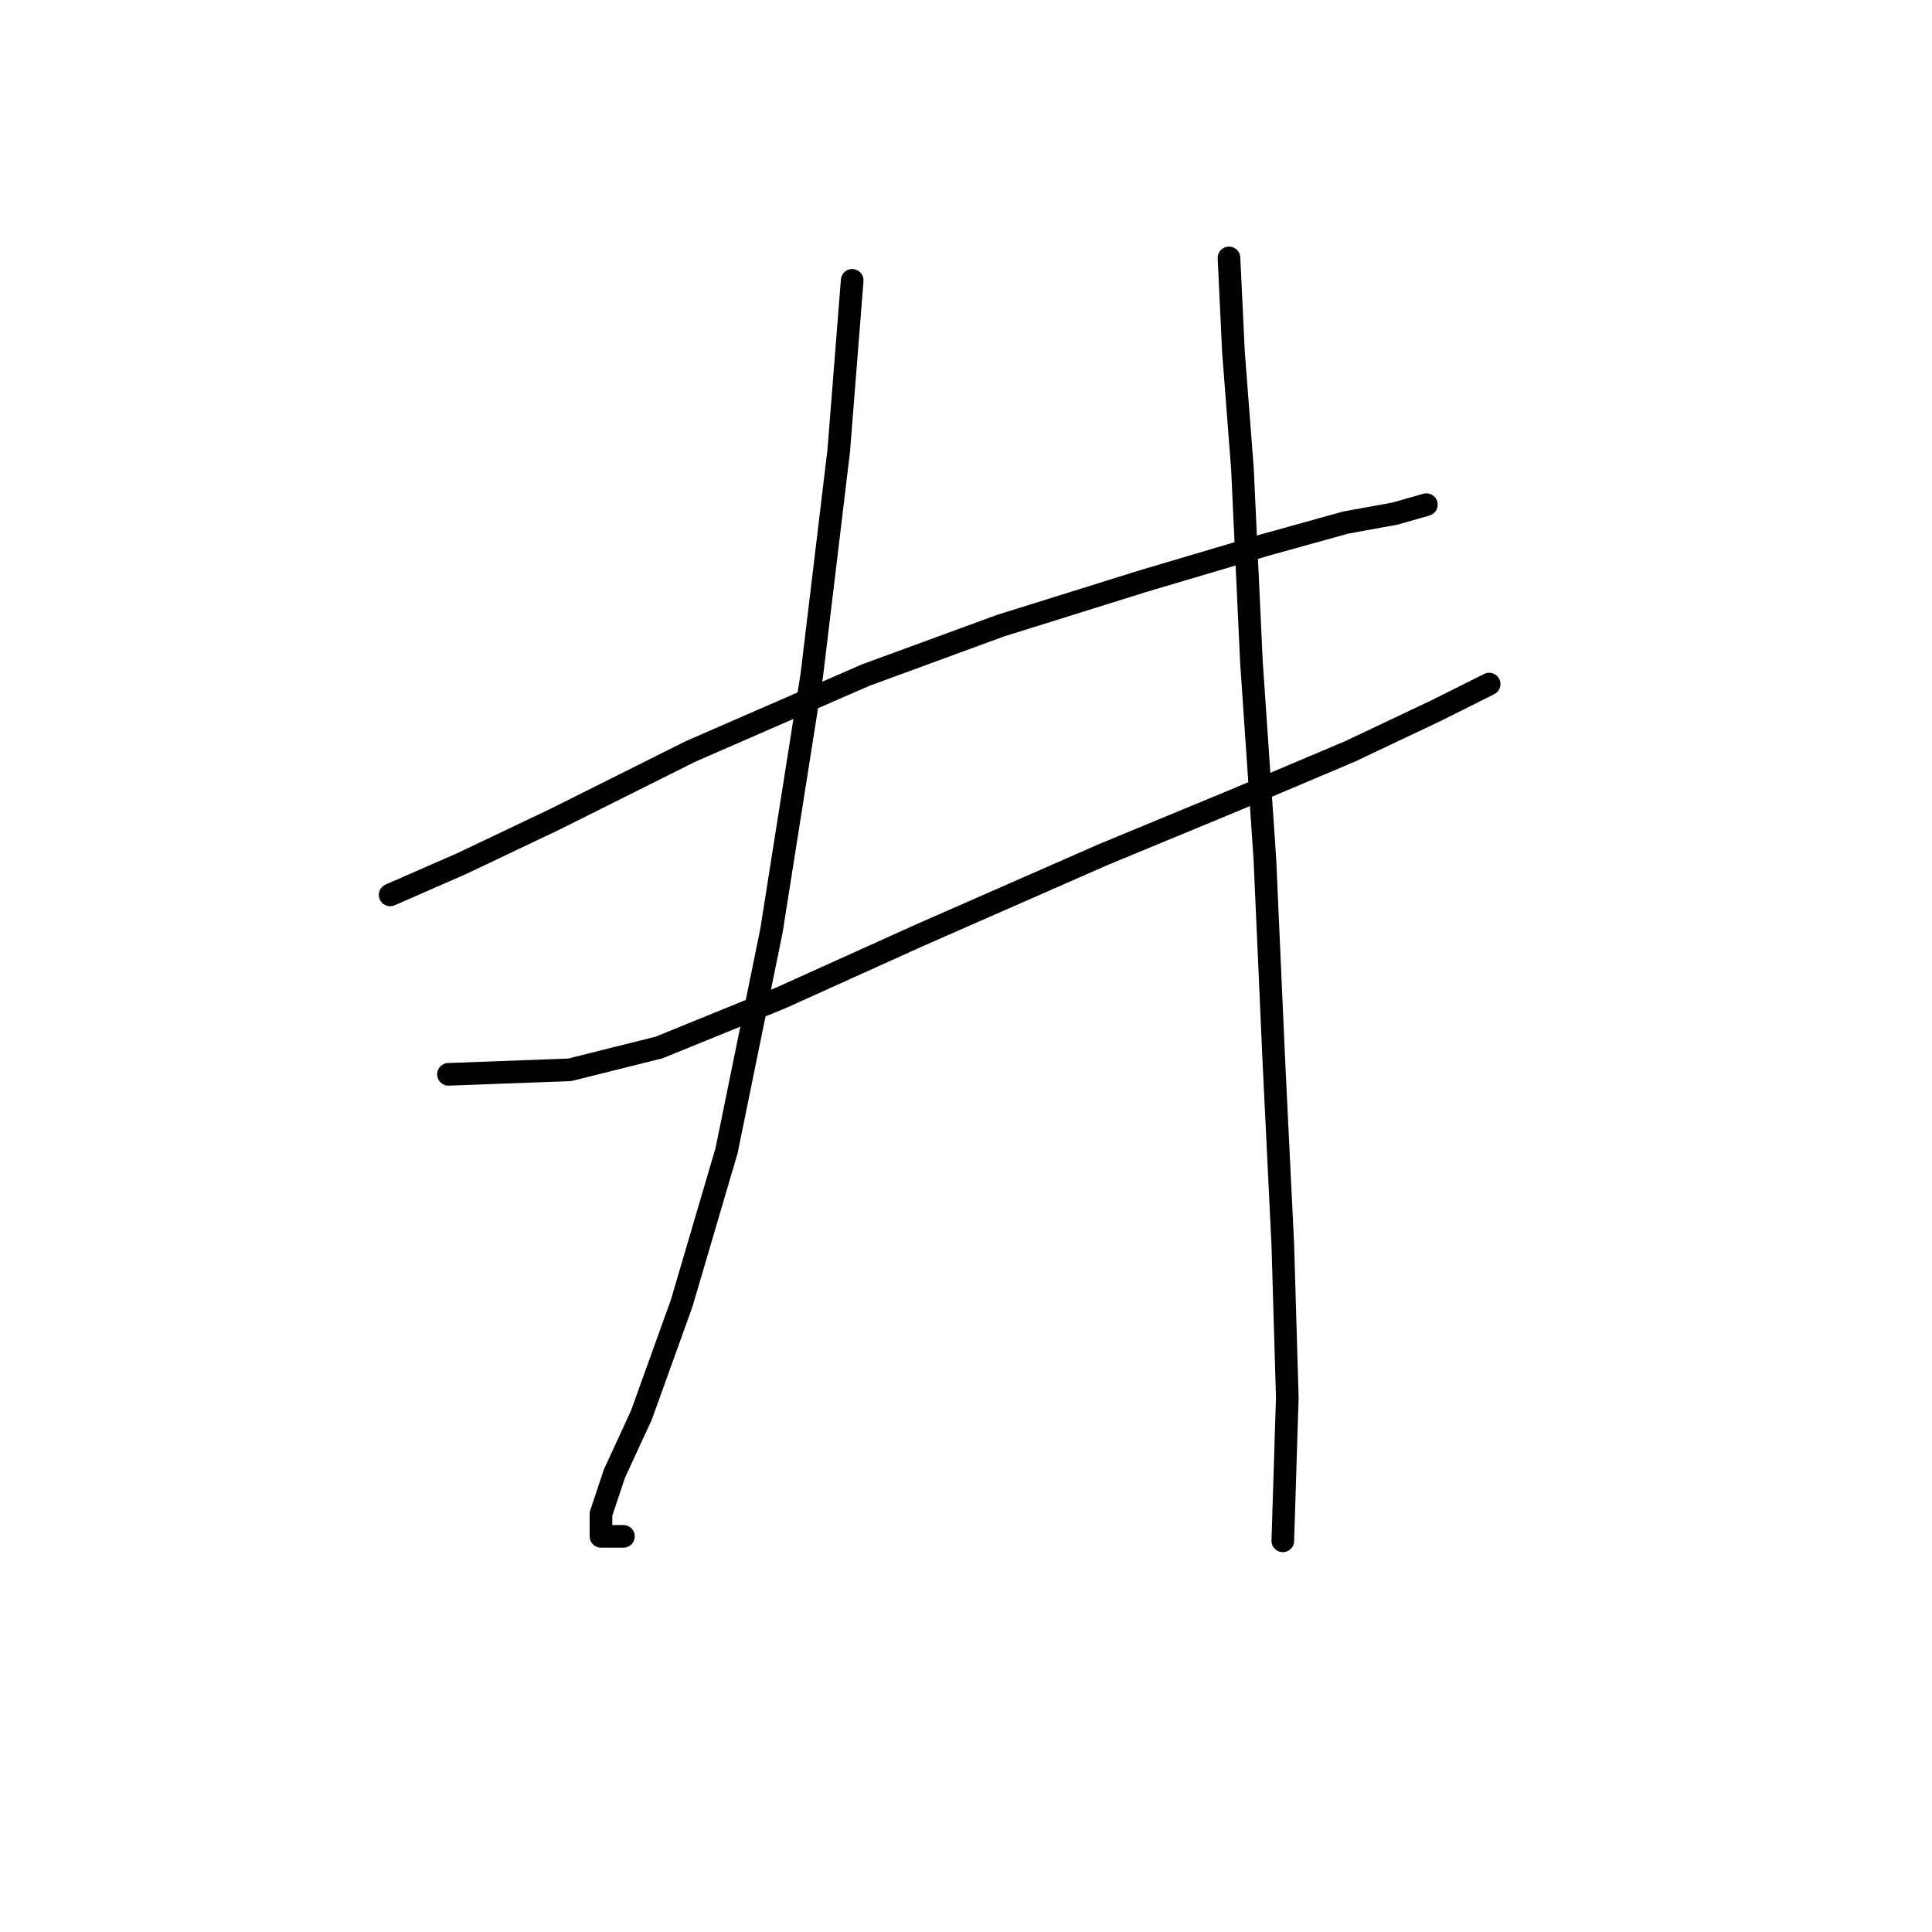 <?xml version="1.0" standalone="no"?>
    <svg width="256" height="256" xmlns="http://www.w3.org/2000/svg" version="1.1">
    <polyline stroke="black" stroke-width="3" stroke-linecap="round" fill="transparent" stroke-linejoin="round" points="51.698 118.579 61.208 114.419 73.69 108.475 91.521 99.559 114.702 89.455 132.533 82.917 151.554 76.973 167.602 72.218 178.301 69.246 184.839 68.057 189 66.868 189 66.868 " />
        <polyline stroke="black" stroke-width="3" stroke-linecap="round" fill="transparent" stroke-linejoin="round" points="59.424 142.355 75.473 141.76 87.36 138.788 103.409 132.25 121.835 123.929 146.204 113.23 163.441 106.097 178.895 99.559 190.188 94.21 197.321 90.644 197.321 90.644 " />
        <polyline stroke="black" stroke-width="3" stroke-linecap="round" fill="transparent" stroke-linejoin="round" points="112.919 37.149 111.136 59.736 107.569 89.455 102.22 123.335 96.276 152.459 90.332 172.668 84.983 187.528 81.417 195.255 79.633 200.604 79.633 203.576 82.605 203.576 82.605 203.576 " />
        <polyline stroke="black" stroke-width="3" stroke-linecap="round" fill="transparent" stroke-linejoin="round" points="162.847 34.177 163.441 46.659 164.63 62.113 165.819 87.672 167.602 113.824 168.791 140.572 169.979 164.941 170.574 185.15 169.979 204.17 169.979 204.17 " />
        </svg>